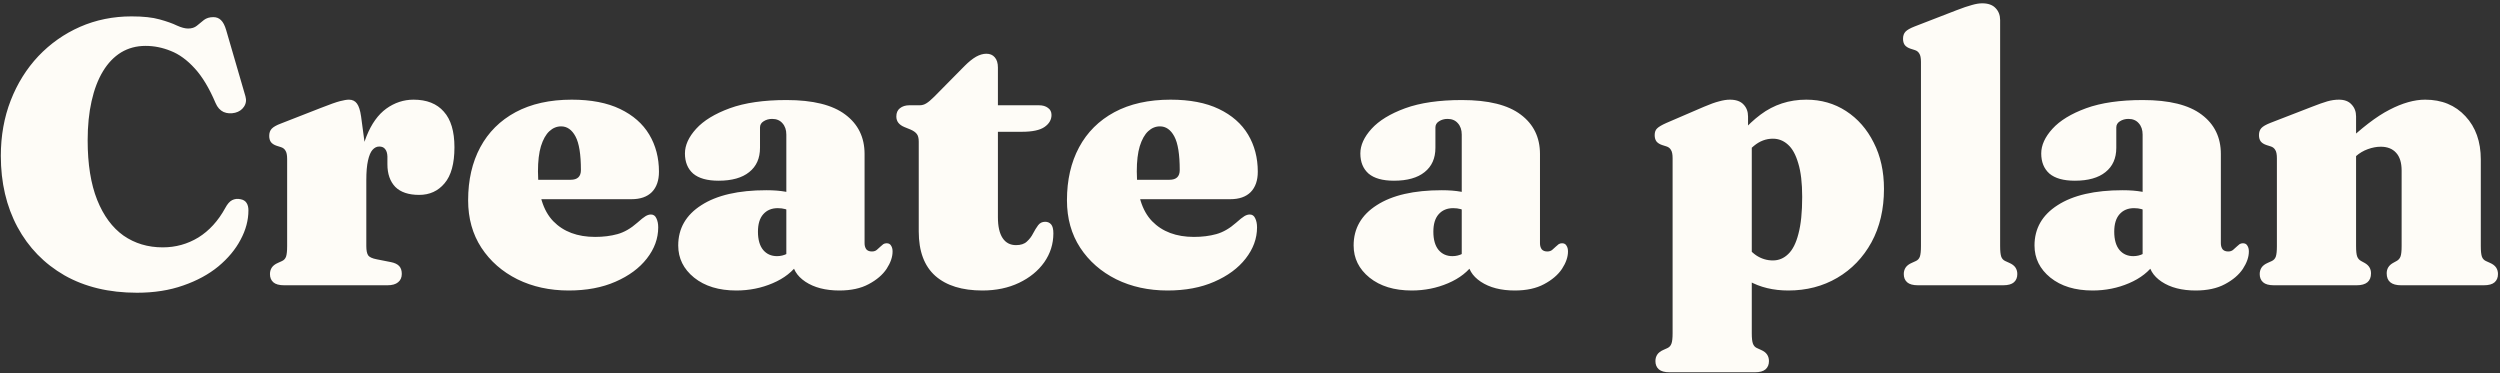 <svg width="482" height="72" viewBox="0 0 482 72" fill="none" xmlns="http://www.w3.org/2000/svg">
<rect x="0" y="0" width="482" height="72" fill="#333333" stroke="none"/>
<path d="M47.896 40.564C47.896 42.46 47.392 44.344 46.384 46.216C45.4 48.088 43.972 49.804 42.1 51.364C40.228 52.9 37.972 54.124 35.332 55.036C32.692 55.972 29.716 56.44 26.404 56.44C21.028 56.44 16.372 55.324 12.436 53.092C8.524 50.836 5.5 47.728 3.364 43.768C1.228 39.784 0.16 35.212 0.16 30.052C0.16 26.188 0.796 22.624 2.068 19.36C3.34 16.096 5.116 13.252 7.396 10.828C9.7 8.404 12.376 6.52 15.424 5.176C18.496 3.832 21.808 3.16 25.36 3.16C27.592 3.16 29.392 3.352 30.76 3.736C32.152 4.12 33.268 4.516 34.108 4.924C34.948 5.308 35.668 5.5 36.268 5.5C36.964 5.5 37.528 5.32 37.96 4.96C38.416 4.576 38.872 4.204 39.328 3.844C39.808 3.484 40.408 3.304 41.128 3.304C41.728 3.304 42.22 3.496 42.604 3.88C43.012 4.264 43.348 4.912 43.612 5.824L47.32 18.568C47.536 19.312 47.44 19.984 47.032 20.584C46.648 21.16 46.084 21.544 45.34 21.736C44.524 21.928 43.78 21.88 43.108 21.592C42.436 21.28 41.92 20.704 41.56 19.864C40.336 16.984 38.992 14.752 37.528 13.168C36.064 11.56 34.528 10.444 32.92 9.82C31.336 9.172 29.716 8.848 28.06 8.848C26.308 8.848 24.736 9.268 23.344 10.108C21.976 10.948 20.812 12.16 19.852 13.744C18.892 15.328 18.16 17.248 17.656 19.504C17.152 21.736 16.9 24.256 16.9 27.064C16.9 31.648 17.512 35.476 18.736 38.548C19.96 41.596 21.652 43.888 23.812 45.424C25.996 46.936 28.516 47.692 31.372 47.692C33.868 47.692 36.16 47.056 38.248 45.784C40.336 44.488 42.064 42.592 43.432 40.096C43.84 39.328 44.284 38.824 44.764 38.584C45.244 38.344 45.772 38.284 46.348 38.404C46.9 38.5 47.296 38.74 47.536 39.124C47.776 39.484 47.896 39.964 47.896 40.564ZM69.221 35.344C69.221 31.672 69.701 28.648 70.661 26.272C71.621 23.872 72.893 22.096 74.477 20.944C76.085 19.792 77.837 19.216 79.733 19.216C82.277 19.216 84.221 19.984 85.565 21.52C86.933 23.032 87.617 25.324 87.617 28.396C87.617 31.54 86.981 33.856 85.709 35.344C84.461 36.832 82.829 37.576 80.813 37.576C78.773 37.576 77.237 37.06 76.205 36.028C75.197 34.972 74.693 33.52 74.693 31.672V30.16C74.669 29.536 74.525 29.068 74.261 28.756C74.021 28.42 73.637 28.252 73.109 28.252C72.629 28.252 72.197 28.468 71.813 28.9C71.453 29.308 71.165 29.992 70.949 30.952C70.733 31.888 70.625 33.16 70.625 34.768L69.221 35.344ZM69.617 22.456L70.625 29.98V47.44C70.625 48.28 70.745 48.88 70.985 49.24C71.225 49.576 71.777 49.828 72.641 49.996L75.377 50.536C76.097 50.68 76.625 50.932 76.961 51.292C77.297 51.652 77.465 52.156 77.465 52.804C77.465 53.5 77.225 54.04 76.745 54.424C76.289 54.808 75.605 55 74.693 55H54.785C53.825 55 53.129 54.808 52.697 54.424C52.265 54.04 52.049 53.512 52.049 52.84C52.049 52.36 52.169 51.94 52.409 51.58C52.649 51.22 53.045 50.92 53.597 50.68L54.389 50.32C54.749 50.152 55.001 49.876 55.145 49.492C55.289 49.084 55.361 48.4 55.361 47.44V30.664C55.361 29.896 55.253 29.356 55.037 29.044C54.845 28.708 54.545 28.48 54.137 28.36L53.345 28.108C52.841 27.94 52.469 27.7 52.229 27.388C52.013 27.076 51.905 26.68 51.905 26.2C51.905 25.624 52.061 25.168 52.373 24.832C52.709 24.472 53.297 24.136 54.137 23.824L61.877 20.8C63.581 20.128 64.805 19.696 65.549 19.504C66.293 19.312 66.869 19.216 67.277 19.216C67.949 19.216 68.465 19.468 68.825 19.972C69.185 20.452 69.449 21.28 69.617 22.456ZM127.048 33.112C127.048 34.792 126.592 36.1 125.68 37.036C124.768 37.948 123.46 38.404 121.756 38.404H100.408V34.66H110.02C111.34 34.66 112 34.036 112 32.788C112 29.764 111.652 27.604 110.956 26.308C110.26 25.012 109.336 24.364 108.184 24.364C107.344 24.364 106.588 24.676 105.916 25.3C105.244 25.924 104.704 26.884 104.296 28.18C103.912 29.452 103.72 31.072 103.72 33.04C103.72 37.408 104.704 40.612 106.672 42.652C108.64 44.668 111.328 45.676 114.736 45.676C116.32 45.676 117.76 45.496 119.056 45.136C120.352 44.776 121.624 44.044 122.872 42.94C123.568 42.316 124.096 41.896 124.456 41.68C124.816 41.464 125.164 41.356 125.5 41.356C125.98 41.356 126.328 41.596 126.544 42.076C126.784 42.556 126.904 43.144 126.904 43.84C126.904 45.976 126.172 47.98 124.708 49.852C123.268 51.7 121.252 53.188 118.66 54.316C116.092 55.444 113.092 56.008 109.66 56.008C105.988 56.008 102.688 55.288 99.76 53.848C96.832 52.384 94.516 50.356 92.812 47.764C91.108 45.148 90.256 42.1 90.256 38.62C90.256 34.708 91.036 31.3 92.596 28.396C94.156 25.492 96.424 23.236 99.4 21.628C102.4 20.02 106.012 19.216 110.236 19.216C113.956 19.216 117.064 19.816 119.56 21.016C122.056 22.216 123.928 23.86 125.176 25.948C126.424 28.036 127.048 30.424 127.048 33.112ZM152.757 50.068V49.24L151.605 49.204V25.948C151.605 25.036 151.353 24.304 150.849 23.752C150.369 23.2 149.709 22.924 148.869 22.924C148.245 22.924 147.693 23.08 147.213 23.392C146.757 23.68 146.529 24.076 146.529 24.58V28.504C146.529 30.52 145.833 32.08 144.441 33.184C143.073 34.288 141.105 34.84 138.537 34.84C136.353 34.84 134.721 34.384 133.641 33.472C132.585 32.536 132.057 31.24 132.057 29.584C132.057 28 132.777 26.416 134.217 24.832C135.657 23.248 137.817 21.928 140.697 20.872C143.601 19.816 147.249 19.288 151.641 19.288C156.729 19.288 160.509 20.224 162.981 22.096C165.453 23.944 166.689 26.476 166.689 29.692V46.9C166.689 47.356 166.797 47.74 167.013 48.052C167.253 48.34 167.613 48.484 168.093 48.484C168.501 48.484 168.825 48.376 169.065 48.16C169.329 47.944 169.569 47.728 169.785 47.512C169.953 47.344 170.121 47.2 170.289 47.08C170.481 46.96 170.697 46.9 170.937 46.9C171.345 46.9 171.633 47.056 171.801 47.368C171.993 47.656 172.089 48.028 172.089 48.484C172.089 49.54 171.705 50.656 170.937 51.832C170.169 52.984 169.017 53.968 167.481 54.784C165.969 55.6 164.085 56.008 161.829 56.008C159.165 56.008 156.981 55.444 155.277 54.316C153.597 53.188 152.757 51.772 152.757 50.068ZM130.761 47.332C130.761 44.044 132.249 41.452 135.225 39.556C138.201 37.636 142.377 36.676 147.753 36.676C149.169 36.676 150.405 36.772 151.461 36.964C152.517 37.156 153.381 37.432 154.053 37.792L152.829 40.924C152.325 40.636 151.845 40.432 151.389 40.312C150.957 40.192 150.477 40.132 149.949 40.132C148.773 40.132 147.837 40.528 147.141 41.32C146.469 42.088 146.133 43.204 146.133 44.668C146.133 46.204 146.469 47.38 147.141 48.196C147.813 48.988 148.701 49.384 149.805 49.384C150.501 49.384 151.149 49.228 151.749 48.916C152.373 48.58 152.841 48.196 153.153 47.764L154.017 50.644C152.865 52.348 151.185 53.668 148.977 54.604C146.793 55.54 144.453 56.008 141.957 56.008C138.597 56.008 135.885 55.18 133.821 53.524C131.781 51.868 130.761 49.804 130.761 47.332ZM175.55 24.976L174.398 24.508C173.87 24.292 173.474 24.016 173.21 23.68C172.946 23.344 172.814 22.936 172.814 22.456C172.814 21.76 173.042 21.232 173.498 20.872C173.978 20.488 174.59 20.296 175.334 20.296H177.314C177.77 20.296 178.19 20.176 178.574 19.936C178.982 19.696 179.498 19.264 180.122 18.64L185.99 12.7C186.782 11.908 187.514 11.32 188.186 10.936C188.882 10.552 189.542 10.36 190.166 10.36C190.862 10.36 191.402 10.588 191.786 11.044C192.194 11.5 192.398 12.16 192.398 13.024V41.896C192.398 43.648 192.698 44.98 193.298 45.892C193.898 46.804 194.762 47.26 195.89 47.26C196.802 47.26 197.498 47.032 197.978 46.576C198.482 46.12 198.878 45.604 199.166 45.028C199.478 44.428 199.802 43.9 200.138 43.444C200.474 42.988 200.93 42.76 201.506 42.76C201.986 42.76 202.37 42.928 202.658 43.264C202.946 43.6 203.09 44.176 203.09 44.992C203.09 47.032 202.502 48.892 201.326 50.572C200.15 52.228 198.53 53.548 196.466 54.532C194.402 55.516 192.05 56.008 189.41 56.008C185.498 56.008 182.474 55.072 180.338 53.2C178.202 51.304 177.134 48.448 177.134 44.632V27.316C177.134 26.62 177.002 26.116 176.738 25.804C176.498 25.492 176.102 25.216 175.55 24.976ZM187.142 25.408V20.296H200.282C201.026 20.296 201.614 20.464 202.046 20.8C202.502 21.112 202.73 21.568 202.73 22.168C202.73 23.08 202.286 23.848 201.398 24.472C200.51 25.096 199.046 25.408 197.006 25.408H187.142ZM242.501 33.112C242.501 34.792 242.045 36.1 241.133 37.036C240.221 37.948 238.913 38.404 237.209 38.404H215.861V34.66H225.473C226.793 34.66 227.453 34.036 227.453 32.788C227.453 29.764 227.105 27.604 226.409 26.308C225.713 25.012 224.789 24.364 223.637 24.364C222.797 24.364 222.041 24.676 221.369 25.3C220.697 25.924 220.157 26.884 219.749 28.18C219.365 29.452 219.173 31.072 219.173 33.04C219.173 37.408 220.157 40.612 222.125 42.652C224.093 44.668 226.781 45.676 230.189 45.676C231.773 45.676 233.213 45.496 234.509 45.136C235.805 44.776 237.077 44.044 238.325 42.94C239.021 42.316 239.549 41.896 239.909 41.68C240.269 41.464 240.617 41.356 240.953 41.356C241.433 41.356 241.781 41.596 241.997 42.076C242.237 42.556 242.357 43.144 242.357 43.84C242.357 45.976 241.625 47.98 240.161 49.852C238.721 51.7 236.705 53.188 234.113 54.316C231.545 55.444 228.545 56.008 225.113 56.008C221.441 56.008 218.141 55.288 215.213 53.848C212.285 52.384 209.969 50.356 208.265 47.764C206.561 45.148 205.709 42.1 205.709 38.62C205.709 34.708 206.489 31.3 208.049 28.396C209.609 25.492 211.877 23.236 214.853 21.628C217.853 20.02 221.465 19.216 225.689 19.216C229.409 19.216 232.517 19.816 235.013 21.016C237.509 22.216 239.381 23.86 240.629 25.948C241.877 28.036 242.501 30.424 242.501 33.112ZM282.976 50.068V49.24L281.824 49.204V25.948C281.824 25.036 281.572 24.304 281.068 23.752C280.588 23.2 279.928 22.924 279.088 22.924C278.464 22.924 277.912 23.08 277.432 23.392C276.976 23.68 276.748 24.076 276.748 24.58V28.504C276.748 30.52 276.052 32.08 274.66 33.184C273.292 34.288 271.324 34.84 268.756 34.84C266.572 34.84 264.94 34.384 263.86 33.472C262.804 32.536 262.276 31.24 262.276 29.584C262.276 28 262.996 26.416 264.436 24.832C265.876 23.248 268.036 21.928 270.916 20.872C273.82 19.816 277.468 19.288 281.86 19.288C286.948 19.288 290.728 20.224 293.2 22.096C295.672 23.944 296.908 26.476 296.908 29.692V46.9C296.908 47.356 297.016 47.74 297.232 48.052C297.472 48.34 297.832 48.484 298.312 48.484C298.72 48.484 299.044 48.376 299.284 48.16C299.548 47.944 299.788 47.728 300.004 47.512C300.172 47.344 300.34 47.2 300.508 47.08C300.7 46.96 300.916 46.9 301.156 46.9C301.564 46.9 301.852 47.056 302.02 47.368C302.212 47.656 302.308 48.028 302.308 48.484C302.308 49.54 301.924 50.656 301.156 51.832C300.388 52.984 299.236 53.968 297.7 54.784C296.188 55.6 294.304 56.008 292.048 56.008C289.384 56.008 287.2 55.444 285.496 54.316C283.816 53.188 282.976 51.772 282.976 50.068ZM260.98 47.332C260.98 44.044 262.468 41.452 265.444 39.556C268.42 37.636 272.596 36.676 277.972 36.676C279.388 36.676 280.624 36.772 281.68 36.964C282.736 37.156 283.6 37.432 284.272 37.792L283.048 40.924C282.544 40.636 282.064 40.432 281.608 40.312C281.176 40.192 280.696 40.132 280.168 40.132C278.992 40.132 278.056 40.528 277.36 41.32C276.688 42.088 276.352 43.204 276.352 44.668C276.352 46.204 276.688 47.38 277.36 48.196C278.032 48.988 278.92 49.384 280.024 49.384C280.72 49.384 281.368 49.228 281.968 48.916C282.592 48.58 283.06 48.196 283.372 47.764L284.236 50.644C283.084 52.348 281.404 53.668 279.196 54.604C277.012 55.54 274.672 56.008 272.176 56.008C268.816 56.008 266.104 55.18 264.04 53.524C262 51.868 260.98 49.804 260.98 47.332ZM337.022 22.456V25.696L337.742 27.064V64.216C337.742 65.176 337.814 65.848 337.958 66.232C338.102 66.64 338.354 66.928 338.714 67.096L339.506 67.456C340.058 67.696 340.454 67.996 340.694 68.356C340.934 68.716 341.054 69.136 341.054 69.616C341.054 70.288 340.838 70.816 340.406 71.2C339.974 71.584 339.278 71.776 338.318 71.776H321.902C320.942 71.776 320.246 71.584 319.814 71.2C319.382 70.816 319.166 70.288 319.166 69.616C319.166 69.136 319.286 68.716 319.526 68.356C319.766 67.996 320.162 67.696 320.714 67.456L321.506 67.096C321.866 66.928 322.118 66.64 322.262 66.232C322.406 65.848 322.478 65.176 322.478 64.216V30.52C322.478 29.752 322.37 29.212 322.154 28.9C321.962 28.564 321.662 28.336 321.254 28.216L320.462 27.964C319.958 27.796 319.586 27.556 319.346 27.244C319.13 26.932 319.022 26.536 319.022 26.056C319.022 25.48 319.178 25.048 319.49 24.76C319.802 24.448 320.39 24.1 321.254 23.716L328.526 20.584C329.702 20.08 330.674 19.732 331.442 19.54C332.21 19.324 332.906 19.216 333.53 19.216C334.706 19.216 335.582 19.528 336.158 20.152C336.734 20.752 337.022 21.52 337.022 22.456ZM335.042 32.464L332.486 30.016C334.55 26.656 336.866 24.016 339.434 22.096C342.002 20.176 344.942 19.216 348.254 19.216C351.11 19.216 353.666 19.948 355.922 21.412C358.178 22.876 359.954 24.904 361.25 27.496C362.57 30.064 363.23 33.04 363.23 36.424C363.23 40.336 362.426 43.768 360.818 46.72C359.21 49.648 357.014 51.928 354.23 53.56C351.446 55.192 348.302 56.008 344.798 56.008C341.894 56.008 339.35 55.396 337.166 54.172C335.006 52.924 333.134 51.04 331.55 48.52L335.474 45.856C336.578 47.44 337.622 48.568 338.606 49.24C339.59 49.888 340.658 50.212 341.81 50.212C342.938 50.212 343.922 49.804 344.762 48.988C345.626 48.172 346.286 46.864 346.742 45.064C347.222 43.264 347.462 40.9 347.462 37.972C347.462 35.284 347.21 33.124 346.706 31.492C346.226 29.836 345.566 28.636 344.726 27.892C343.886 27.124 342.914 26.74 341.81 26.74C340.49 26.74 339.278 27.196 338.174 28.108C337.07 28.996 336.026 30.448 335.042 32.464ZM385.625 3.88V47.44C385.625 48.4 385.697 49.084 385.841 49.492C385.985 49.876 386.237 50.152 386.597 50.32L387.389 50.68C387.941 50.92 388.337 51.22 388.577 51.58C388.817 51.94 388.937 52.36 388.937 52.84C388.937 53.512 388.721 54.04 388.289 54.424C387.857 54.808 387.161 55 386.201 55H369.785C368.825 55 368.129 54.808 367.697 54.424C367.265 54.04 367.049 53.512 367.049 52.84C367.049 52.36 367.169 51.94 367.409 51.58C367.649 51.22 368.045 50.92 368.597 50.68L369.389 50.32C369.749 50.152 370.001 49.876 370.145 49.492C370.289 49.084 370.361 48.4 370.361 47.44V11.944C370.361 11.176 370.253 10.636 370.037 10.324C369.845 9.988 369.545 9.76 369.137 9.64L368.345 9.388C367.841 9.22 367.469 8.98 367.229 8.668C367.013 8.356 366.905 7.96 366.905 7.48C366.905 6.904 367.061 6.448 367.373 6.112C367.685 5.776 368.273 5.44 369.137 5.104L377.129 2.008C378.425 1.504 379.445 1.156 380.189 0.964C380.933 0.748 381.593 0.64 382.169 0.64C383.321 0.64 384.185 0.952 384.761 1.576C385.337 2.176 385.625 2.944 385.625 3.88ZM414.249 50.068V49.24L413.097 49.204V25.948C413.097 25.036 412.845 24.304 412.341 23.752C411.861 23.2 411.201 22.924 410.361 22.924C409.737 22.924 409.185 23.08 408.705 23.392C408.249 23.68 408.021 24.076 408.021 24.58V28.504C408.021 30.52 407.325 32.08 405.933 33.184C404.565 34.288 402.597 34.84 400.029 34.84C397.845 34.84 396.213 34.384 395.133 33.472C394.077 32.536 393.549 31.24 393.549 29.584C393.549 28 394.269 26.416 395.709 24.832C397.149 23.248 399.309 21.928 402.189 20.872C405.093 19.816 408.741 19.288 413.133 19.288C418.221 19.288 422.001 20.224 424.473 22.096C426.945 23.944 428.181 26.476 428.181 29.692V46.9C428.181 47.356 428.289 47.74 428.505 48.052C428.745 48.34 429.105 48.484 429.585 48.484C429.993 48.484 430.317 48.376 430.557 48.16C430.821 47.944 431.061 47.728 431.277 47.512C431.445 47.344 431.613 47.2 431.781 47.08C431.973 46.96 432.189 46.9 432.429 46.9C432.837 46.9 433.125 47.056 433.293 47.368C433.485 47.656 433.581 48.028 433.581 48.484C433.581 49.54 433.197 50.656 432.429 51.832C431.661 52.984 430.509 53.968 428.973 54.784C427.461 55.6 425.577 56.008 423.321 56.008C420.657 56.008 418.473 55.444 416.769 54.316C415.089 53.188 414.249 51.772 414.249 50.068ZM392.253 47.332C392.253 44.044 393.741 41.452 396.717 39.556C399.693 37.636 403.869 36.676 409.245 36.676C410.661 36.676 411.897 36.772 412.953 36.964C414.009 37.156 414.873 37.432 415.545 37.792L414.321 40.924C413.817 40.636 413.337 40.432 412.881 40.312C412.449 40.192 411.969 40.132 411.441 40.132C410.265 40.132 409.329 40.528 408.633 41.32C407.961 42.088 407.625 43.204 407.625 44.668C407.625 46.204 407.961 47.38 408.633 48.196C409.305 48.988 410.193 49.384 411.297 49.384C411.993 49.384 412.641 49.228 413.241 48.916C413.865 48.58 414.333 48.196 414.645 47.764L415.509 50.644C414.357 52.348 412.677 53.668 410.469 54.604C408.285 55.54 405.945 56.008 403.449 56.008C400.089 56.008 397.377 55.18 395.313 53.524C393.273 51.868 392.253 49.804 392.253 47.332ZM454.25 22.456V47.44C454.25 48.4 454.322 49.072 454.466 49.456C454.61 49.84 454.862 50.128 455.222 50.32L455.942 50.716C456.734 51.172 457.13 51.832 457.13 52.696C457.13 54.232 456.206 55 454.358 55H438.41C437.45 55 436.754 54.808 436.322 54.424C435.89 54.04 435.674 53.512 435.674 52.84C435.674 52.36 435.794 51.94 436.034 51.58C436.274 51.22 436.67 50.92 437.222 50.68L438.014 50.32C438.374 50.152 438.626 49.876 438.77 49.492C438.914 49.084 438.986 48.4 438.986 47.44V30.52C438.986 29.752 438.878 29.212 438.662 28.9C438.47 28.564 438.17 28.336 437.762 28.216L436.97 27.964C436.466 27.796 436.094 27.556 435.854 27.244C435.638 26.932 435.53 26.536 435.53 26.056C435.53 25.48 435.686 25.024 435.998 24.688C436.31 24.352 436.898 24.016 437.762 23.68L445.754 20.584C446.978 20.104 447.962 19.756 448.706 19.54C449.474 19.324 450.218 19.216 450.938 19.216C452.018 19.216 452.834 19.528 453.386 20.152C453.962 20.752 454.25 21.52 454.25 22.456ZM452.954 31.24L450.794 28.936L451.874 27.928C455.258 24.688 458.198 22.432 460.694 21.16C463.19 19.864 465.482 19.216 467.57 19.216C470.786 19.216 473.378 20.284 475.346 22.42C477.314 24.532 478.298 27.304 478.298 30.736V47.44C478.298 48.4 478.37 49.084 478.514 49.492C478.658 49.876 478.91 50.152 479.27 50.32L480.062 50.68C480.614 50.92 481.01 51.22 481.25 51.58C481.49 51.94 481.61 52.36 481.61 52.84C481.61 53.512 481.394 54.04 480.962 54.424C480.53 54.808 479.834 55 478.874 55H462.926C461.078 55 460.154 54.232 460.154 52.696C460.154 51.832 460.55 51.172 461.342 50.716L462.062 50.32C462.422 50.128 462.674 49.84 462.818 49.456C462.962 49.072 463.034 48.4 463.034 47.44V32.896C463.034 31.36 462.674 30.208 461.954 29.44C461.258 28.672 460.274 28.288 459.002 28.288C458.21 28.288 457.382 28.444 456.518 28.756C455.654 29.068 454.886 29.524 454.214 30.124L452.954 31.24Z" fill="#FEFCF7"/>
</svg>
